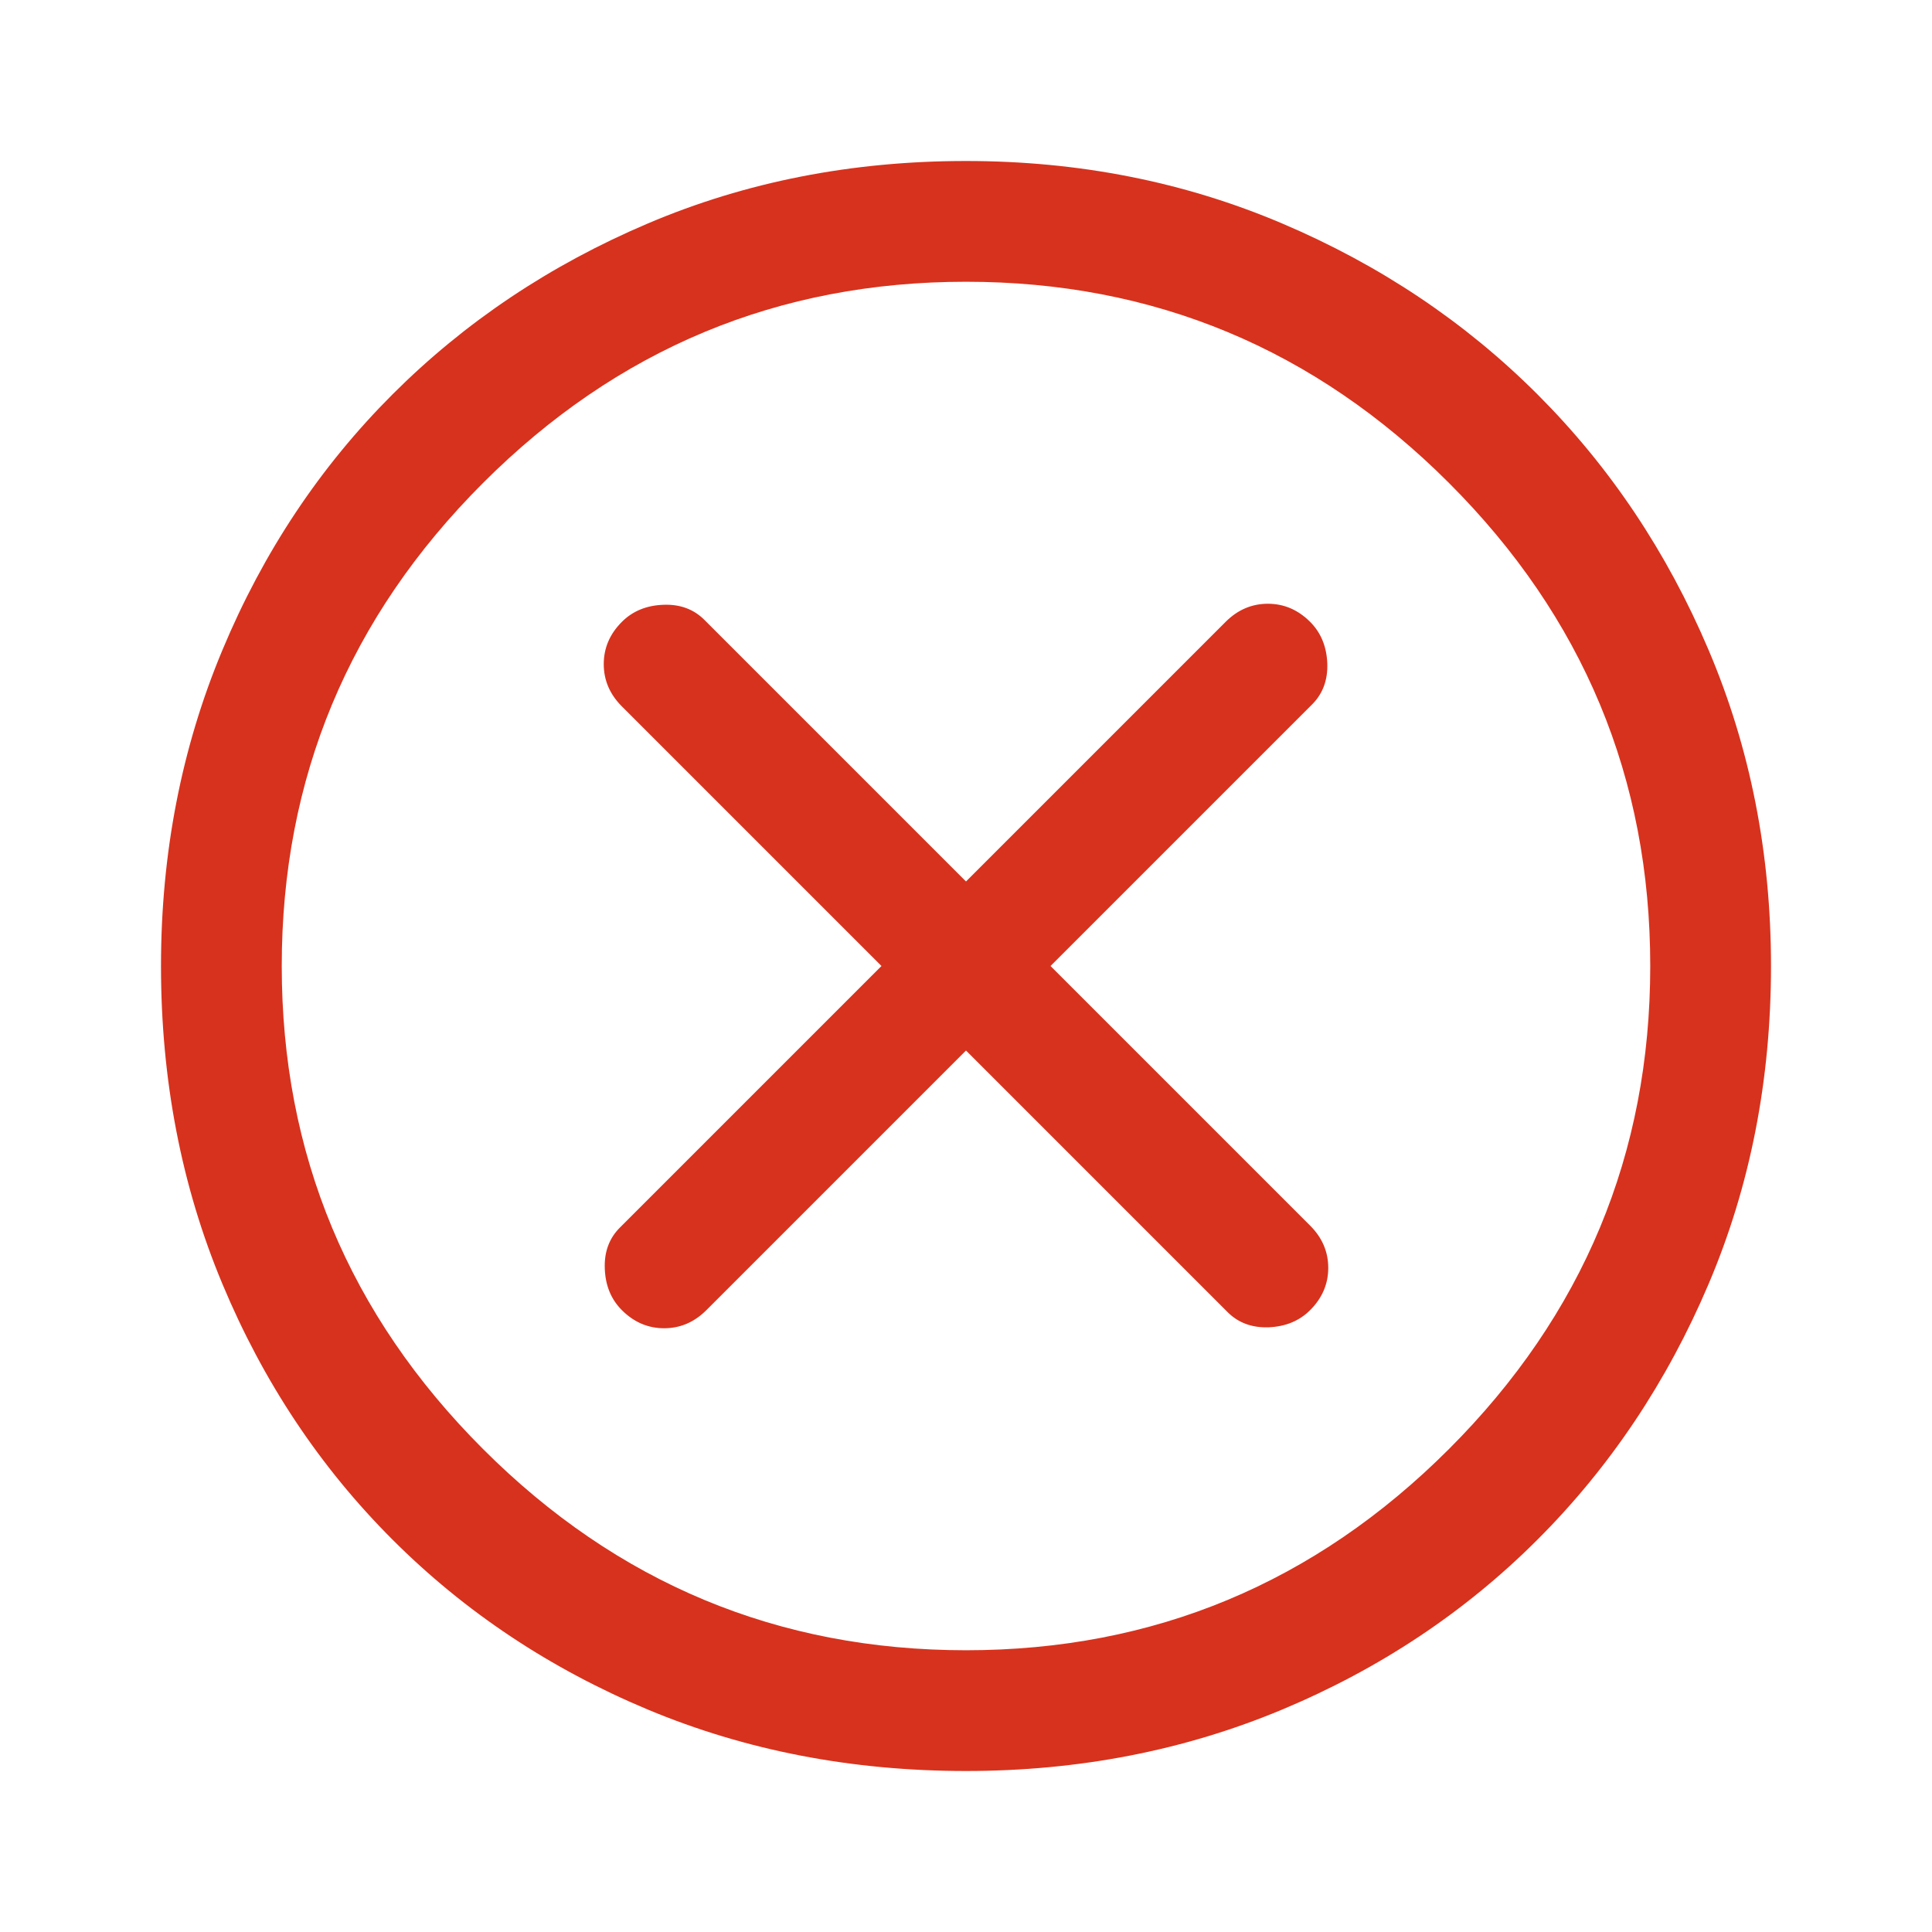 <svg width="24" height="24" viewBox="0 0 24 24" fill="none" xmlns="http://www.w3.org/2000/svg">
<path d="M7.725 16.275C7.875 16.425 8.05 16.5 8.25 16.5C8.45 16.5 8.625 16.425 8.775 16.275L12 13.05L15.25 16.3C15.383 16.433 15.554 16.496 15.762 16.488C15.971 16.479 16.142 16.408 16.275 16.275C16.425 16.125 16.5 15.95 16.5 15.75C16.5 15.55 16.425 15.375 16.275 15.225L13.05 12L16.3 8.75C16.433 8.617 16.496 8.446 16.488 8.238C16.479 8.029 16.408 7.858 16.275 7.725C16.125 7.575 15.95 7.5 15.75 7.5C15.55 7.5 15.375 7.575 15.225 7.725L12 10.95L8.75 7.7C8.617 7.567 8.446 7.504 8.238 7.513C8.029 7.521 7.858 7.592 7.725 7.725C7.575 7.875 7.5 8.05 7.5 8.25C7.5 8.45 7.575 8.625 7.725 8.775L10.95 12L7.7 15.25C7.567 15.383 7.504 15.554 7.513 15.762C7.521 15.971 7.592 16.142 7.725 16.275ZM12 22C10.583 22 9.267 21.746 8.05 21.238C6.833 20.729 5.775 20.025 4.875 19.125C3.975 18.225 3.271 17.167 2.763 15.95C2.254 14.733 2 13.417 2 12C2 10.6 2.254 9.292 2.763 8.075C3.271 6.858 3.975 5.8 4.875 4.9C5.775 4 6.833 3.292 8.05 2.775C9.267 2.258 10.583 2 12 2C13.4 2 14.708 2.258 15.925 2.775C17.142 3.292 18.2 4 19.1 4.9C20 5.8 20.708 6.858 21.225 8.075C21.742 9.292 22 10.6 22 12C22 13.417 21.742 14.733 21.225 15.95C20.708 17.167 20 18.225 19.1 19.125C18.2 20.025 17.142 20.729 15.925 21.238C14.708 21.746 13.4 22 12 22ZM12 20.5C14.333 20.5 16.333 19.667 18 18C19.667 16.333 20.5 14.333 20.5 12C20.5 9.667 19.667 7.667 18 6C16.333 4.333 14.333 3.5 12 3.5C9.667 3.5 7.667 4.333 6 6C4.333 7.667 3.5 9.667 3.5 12C3.5 14.333 4.333 16.333 6 18C7.667 19.667 9.667 20.5 12 20.5Z" fill="#D7321D"/>
</svg>
